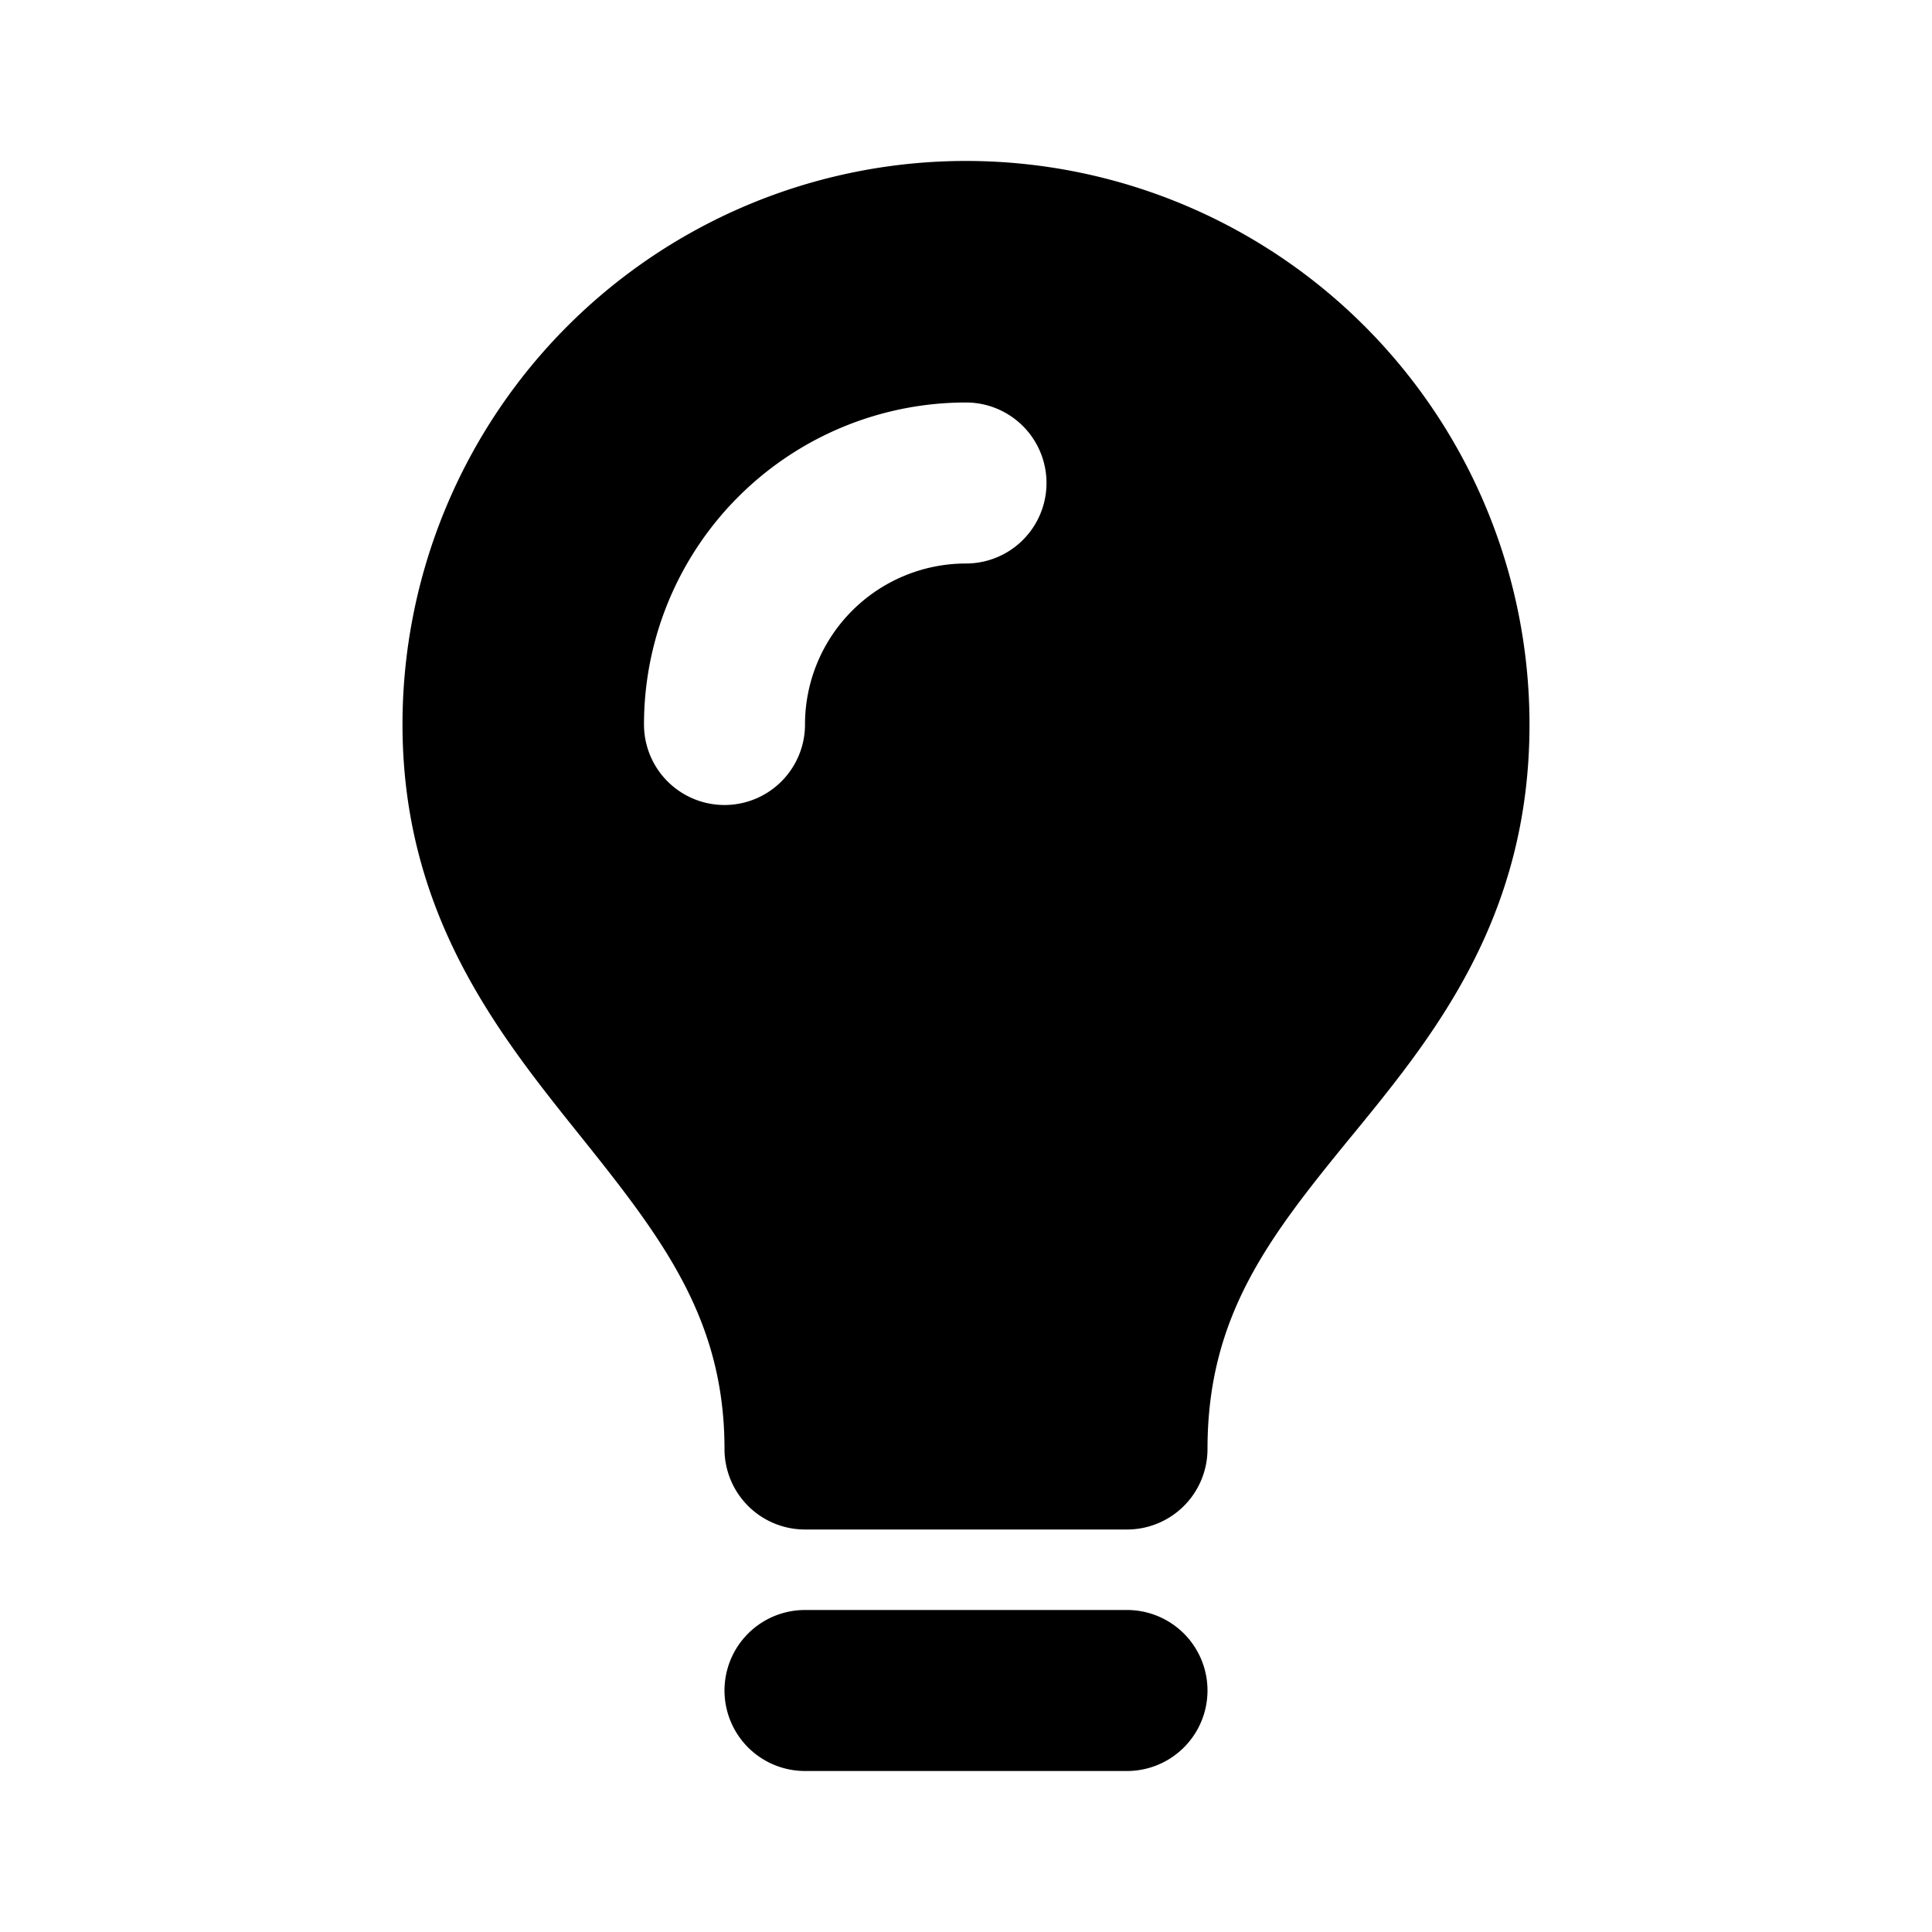 <svg xmlns="http://www.w3.org/2000/svg" viewBox="0 0 24 24">

    <path fill-rule="evenodd" d="M7.05 4.05A7 7 0 0 1 19 9c0 2.407-1.197 3.874-2.186 5.084l-.04.048C15.77 15.362 15 16.34 15 18a1 1 0 0 1-1 1h-4a1 1 0 0 1-1-1c0-1.612-.77-2.613-1.78-3.875l-.045-.056C6.193 12.842 5 11.352 5 9a7 7 0 0 1 2.05-4.95ZM9 21a1 1 0 0 1 1-1h4a1 1 0 1 1 0 2h-4a1 1 0 0 1-1-1Zm1.586-13.414A2 2 0 0 1 12 7a1 1 0 1 0 0-2 4 4 0 0 0-4 4 1 1 0 0 0 2 0 2 2 0 0 1 .586-1.414Z" clip-rule="evenodd"></path>
  
</svg>